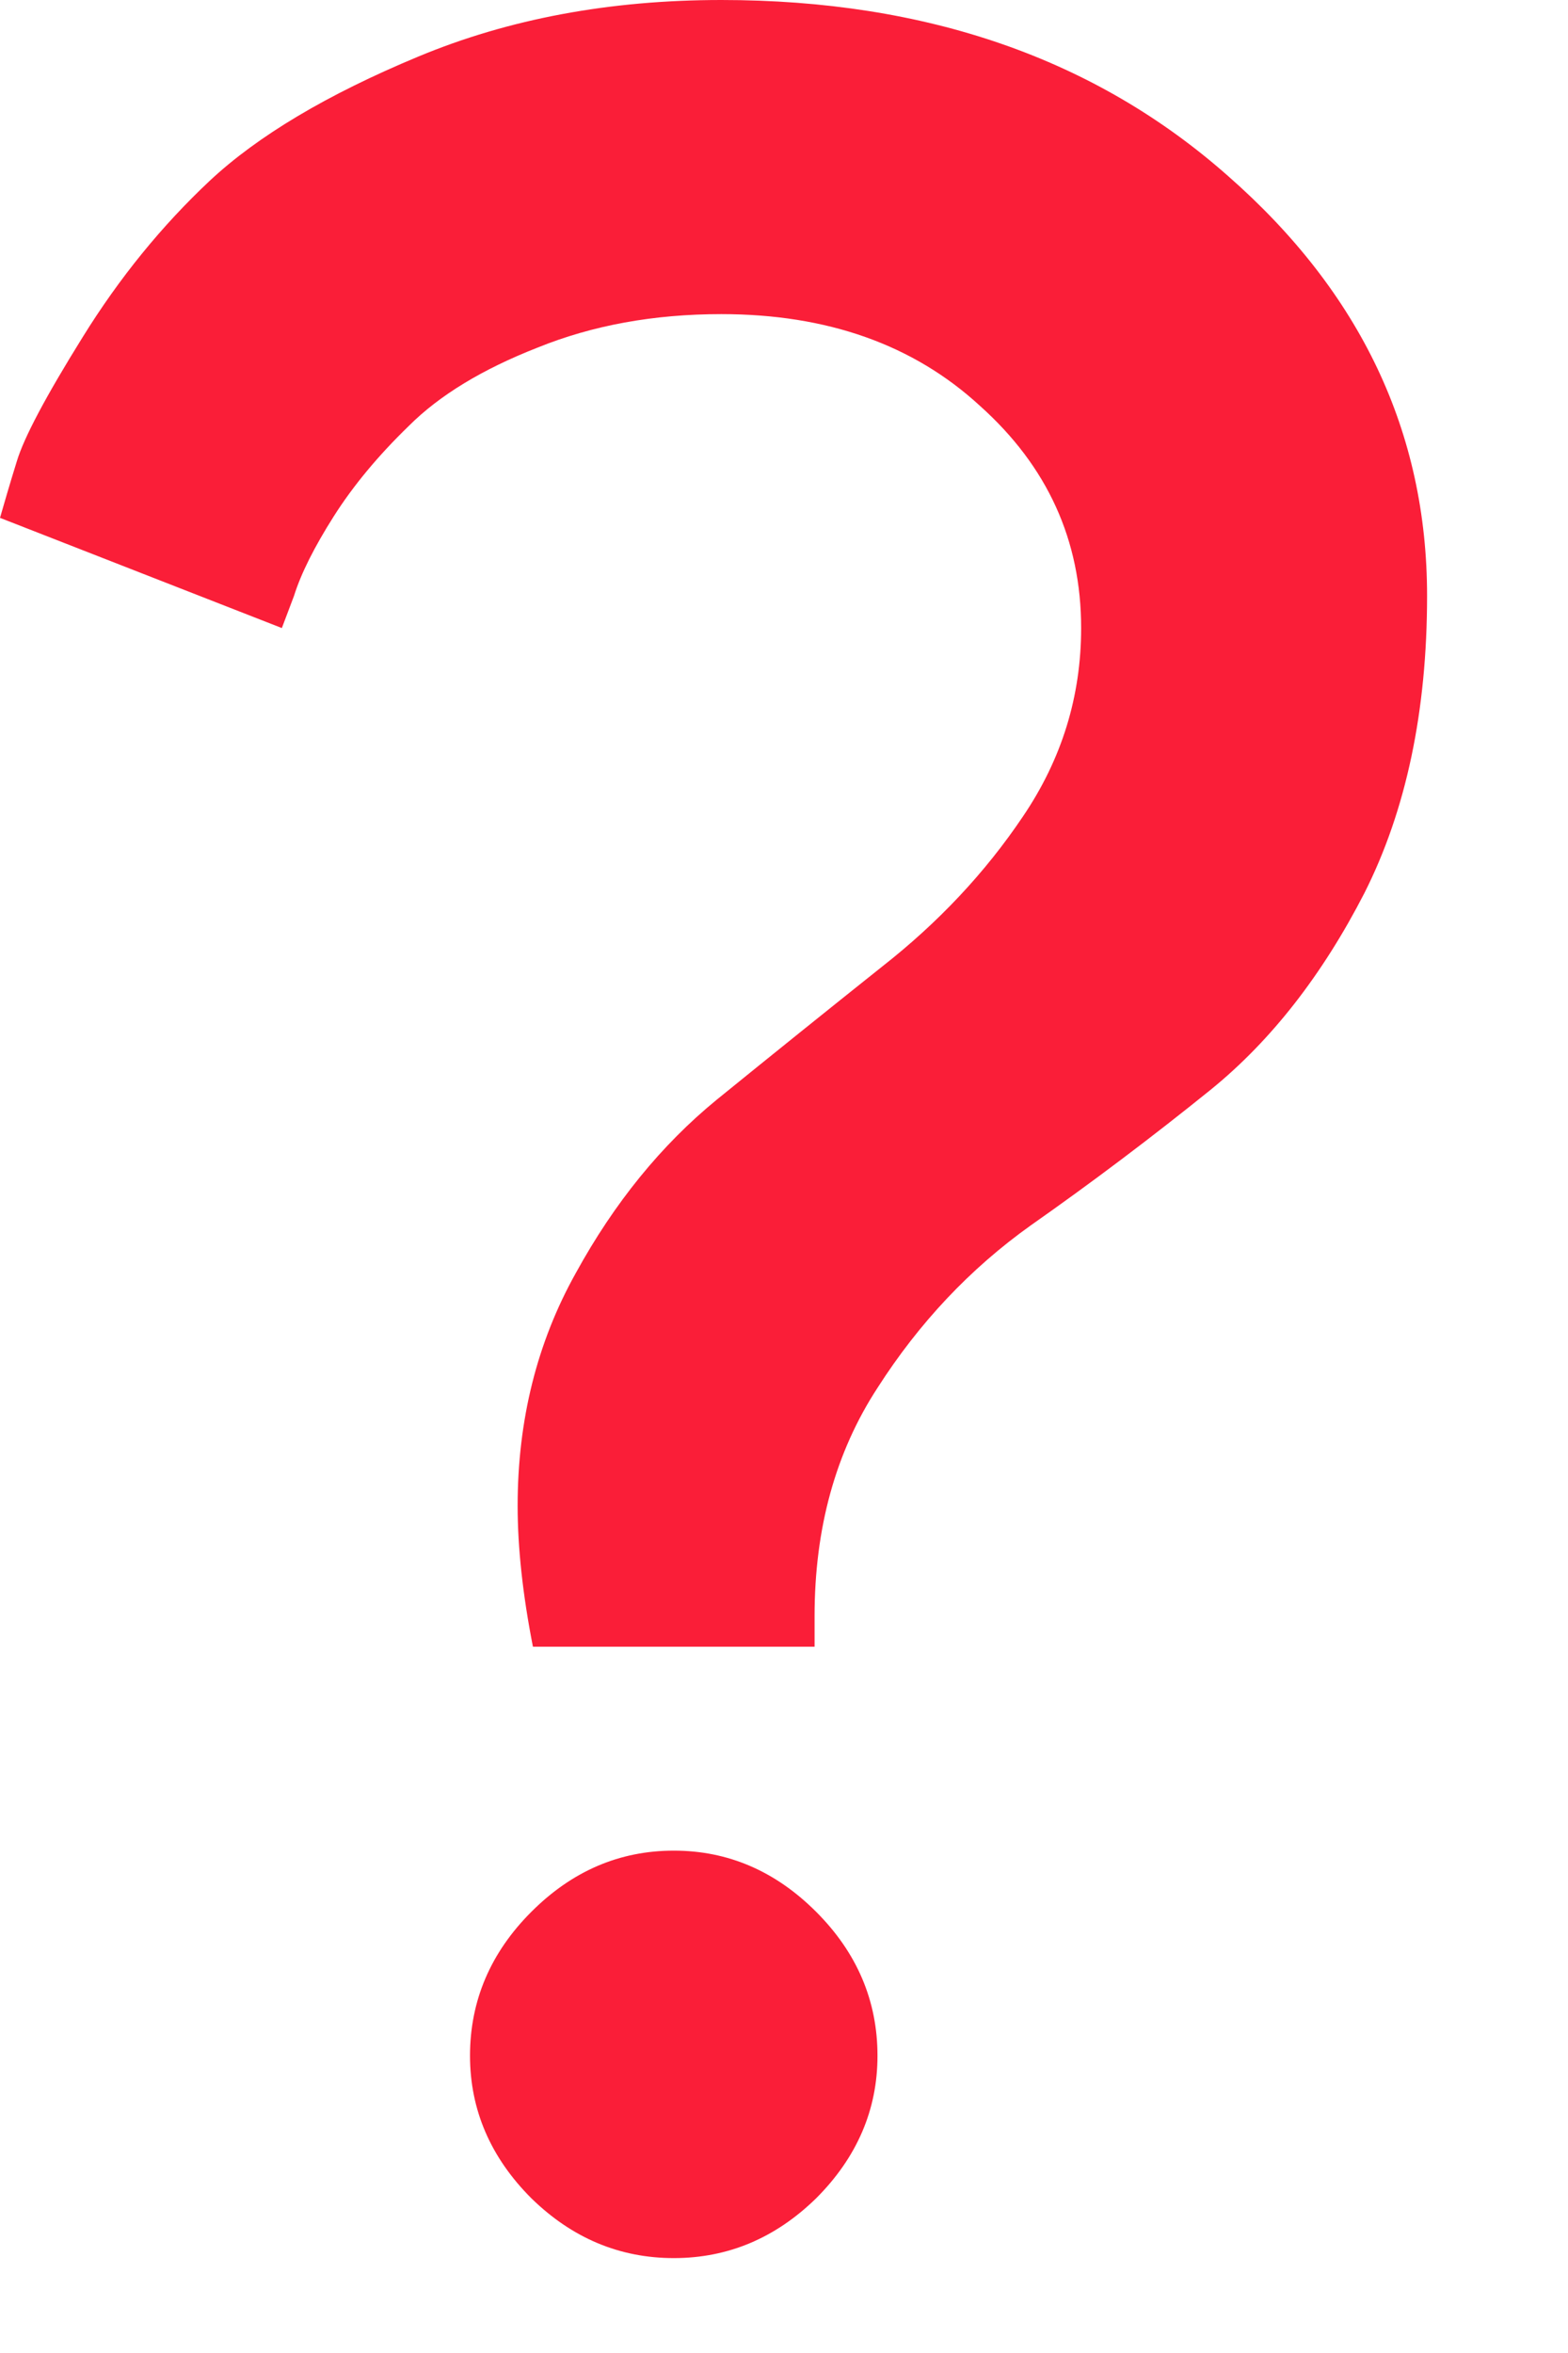<svg width="8" height="12" viewBox="0 0 8 12" fill="none" xmlns="http://www.w3.org/2000/svg">
<path d="M2.641 7.68C2.641 7.242 2.74 6.846 2.938 6.492C3.135 6.133 3.375 5.839 3.656 5.609C3.938 5.38 4.219 5.154 4.5 4.93C4.786 4.706 5.026 4.451 5.219 4.164C5.417 3.872 5.516 3.552 5.516 3.203C5.516 2.755 5.344 2.378 5 2.07C4.661 1.758 4.221 1.602 3.68 1.602C3.336 1.602 3.023 1.659 2.742 1.773C2.461 1.883 2.242 2.016 2.086 2.172C1.93 2.323 1.802 2.477 1.703 2.633C1.604 2.789 1.536 2.924 1.5 3.039L1.438 3.203L0 2.641C0.021 2.568 0.049 2.471 0.086 2.352C0.122 2.232 0.234 2.021 0.422 1.719C0.609 1.417 0.826 1.151 1.07 0.922C1.315 0.693 1.669 0.482 2.133 0.289C2.596 0.096 3.112 0 3.68 0C4.727 0 5.589 0.299 6.266 0.898C6.943 1.492 7.281 2.206 7.281 3.039C7.281 3.628 7.174 4.133 6.961 4.555C6.747 4.971 6.487 5.305 6.18 5.555C5.878 5.799 5.57 6.031 5.258 6.25C4.951 6.469 4.69 6.745 4.477 7.078C4.263 7.406 4.156 7.794 4.156 8.242V8.398H2.719C2.667 8.133 2.641 7.893 2.641 7.68ZM2.711 11.211C2.503 11.003 2.398 10.76 2.398 10.484C2.398 10.203 2.503 9.958 2.711 9.75C2.919 9.542 3.161 9.438 3.438 9.438C3.714 9.438 3.956 9.542 4.164 9.75C4.372 9.958 4.477 10.203 4.477 10.484C4.477 10.76 4.372 11.003 4.164 11.211C3.956 11.414 3.714 11.516 3.438 11.516C3.161 11.516 2.919 11.414 2.711 11.211Z" fill="#FA1E38"/>
</svg>
